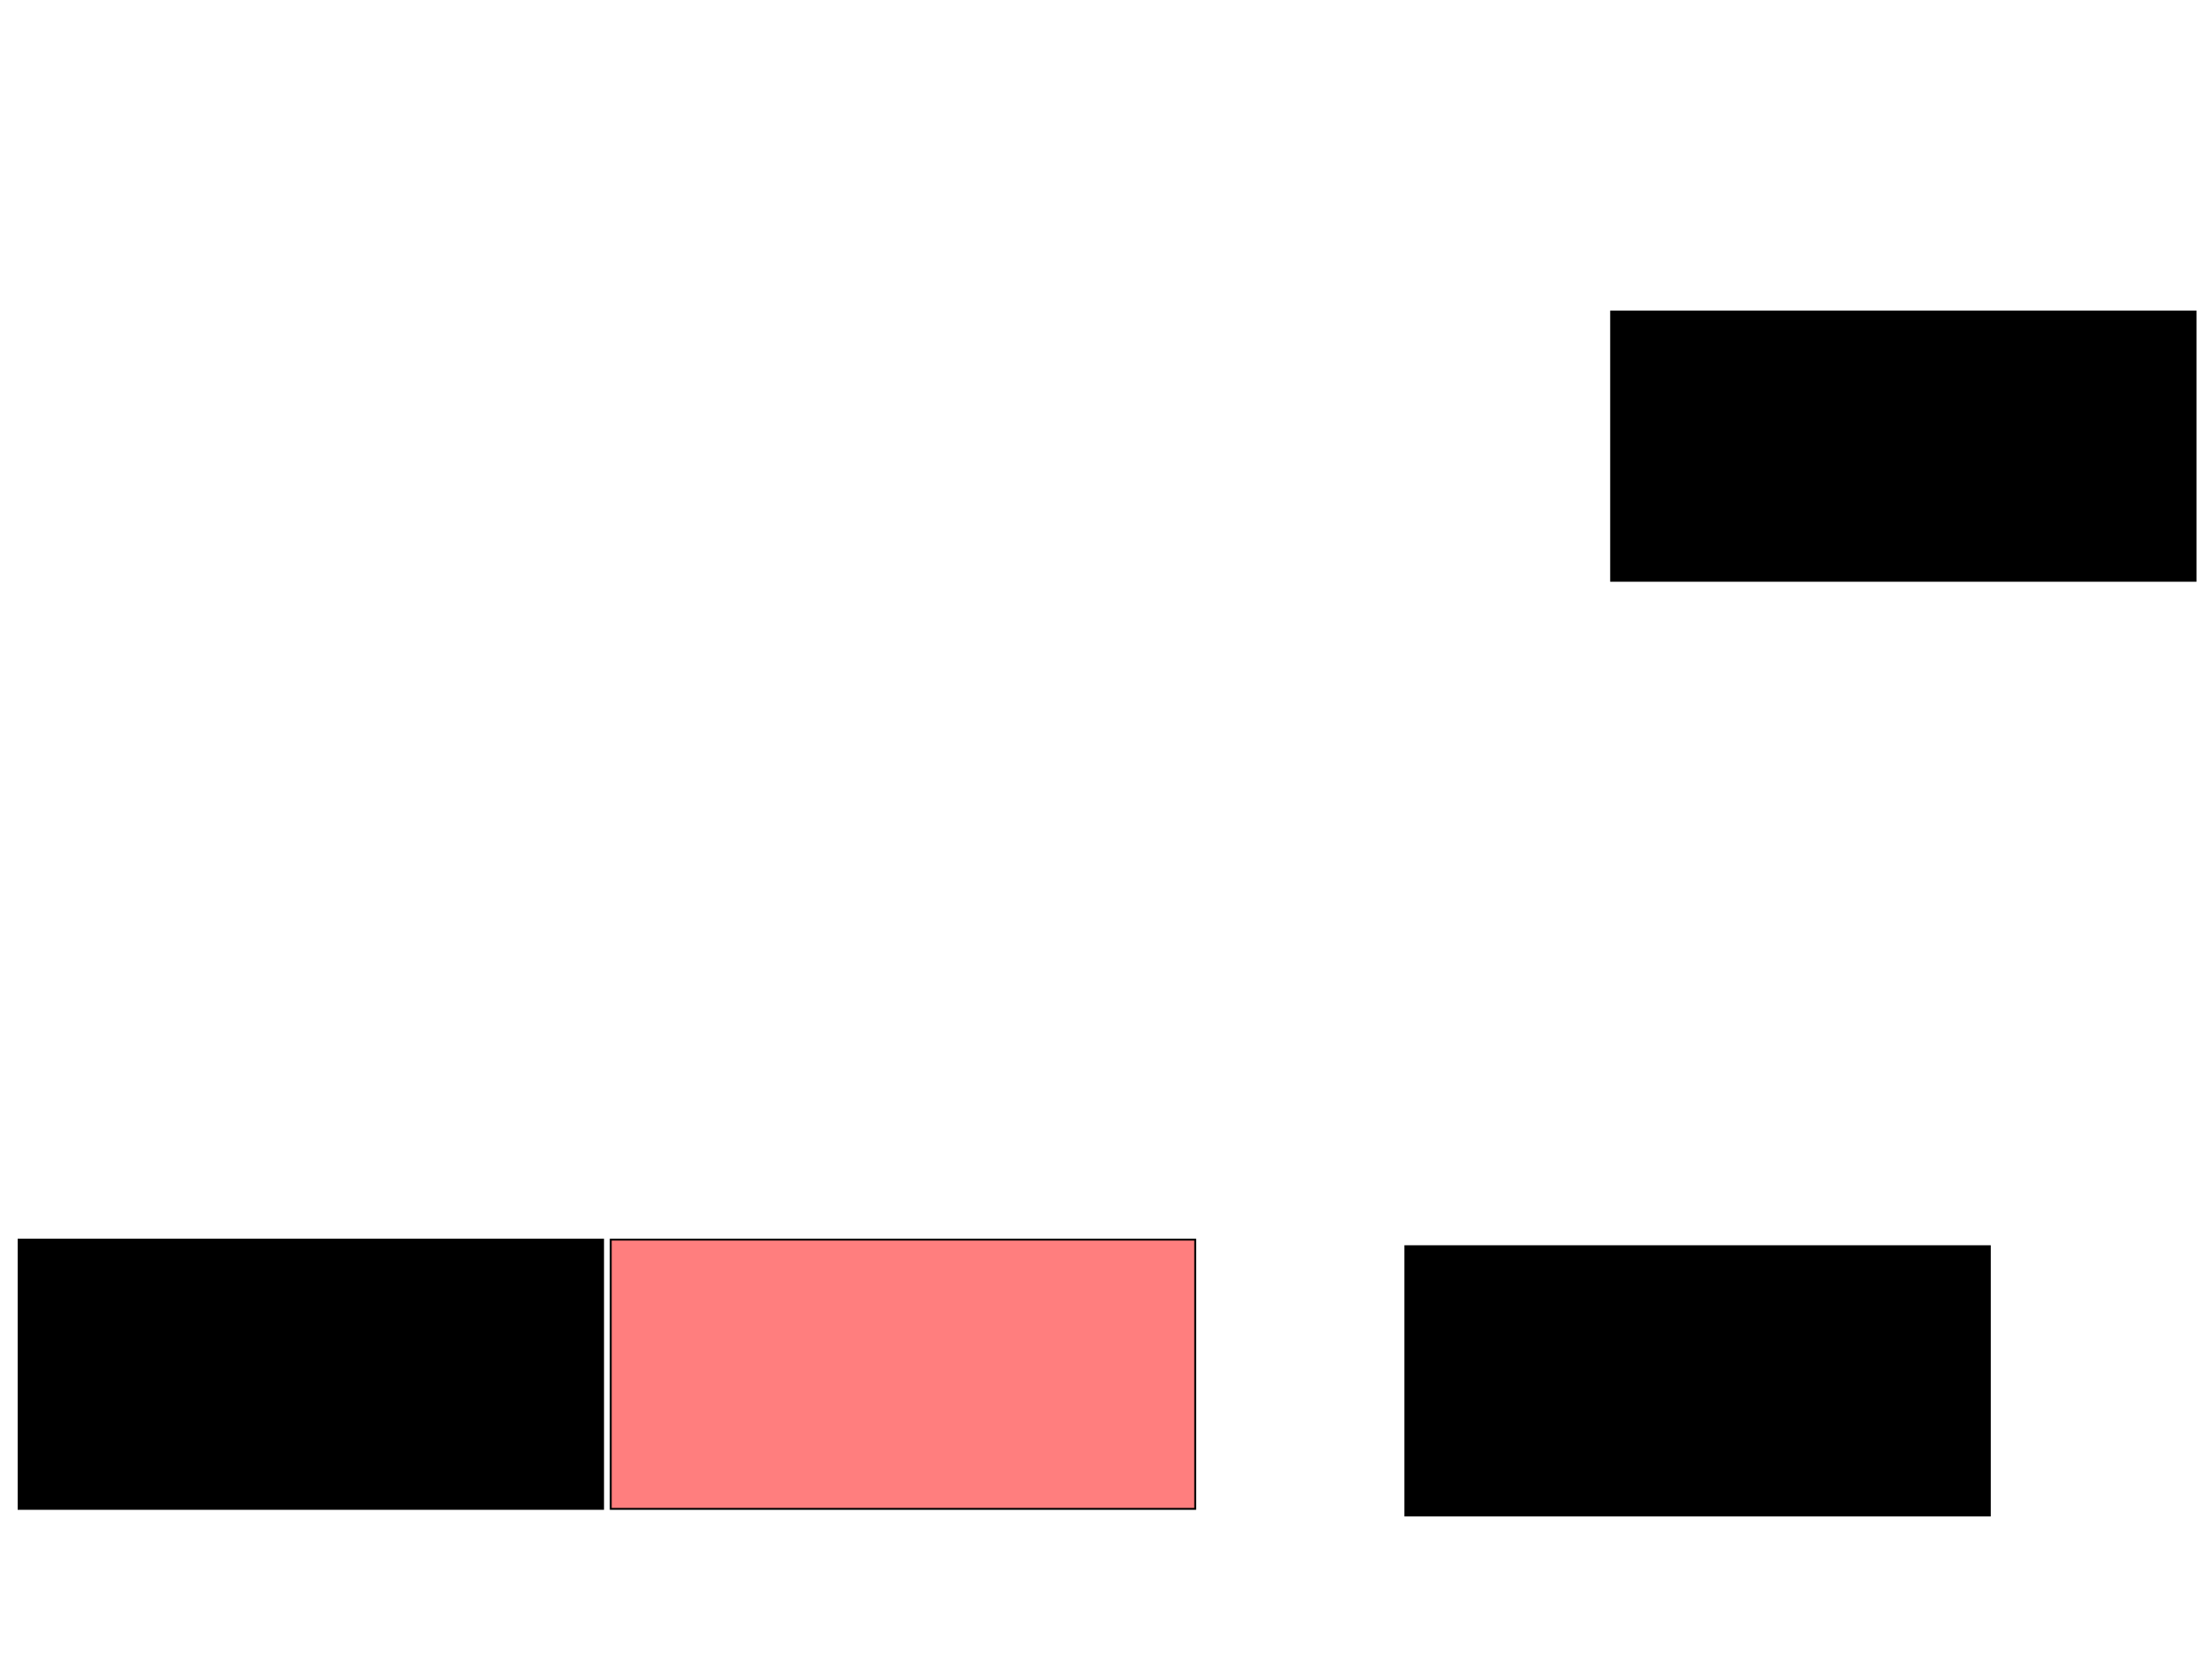 <svg xmlns="http://www.w3.org/2000/svg" width="1175" height="881">
 <!-- Created with Image Occlusion Enhanced -->
 <g>
  <title>Labels</title>
 </g>
 <g>
  <title>Masks</title>
  <rect id="cab66c485ea84c3faadb38c320c9b6e3-ao-1" height="143.023" width="310.465" y="658.535" x="9.884" stroke="#000000" fill="#0"/>
  <rect id="cab66c485ea84c3faadb38c320c9b6e3-ao-2" height="143.023" width="310.465" y="658.535" x="324.419" stroke="#000000" fill="#FF7E7E" class="qshape"/>
  <rect id="cab66c485ea84c3faadb38c320c9b6e3-ao-3" height="143.023" width="310.465" y="662.023" x="746.512" stroke="#000000" fill="#0"/>
  <rect id="cab66c485ea84c3faadb38c320c9b6e3-ao-4" height="143.023" width="310.465" y="165.512" x="855.814" stroke="#000000" fill="#0"/>
 </g>
</svg>